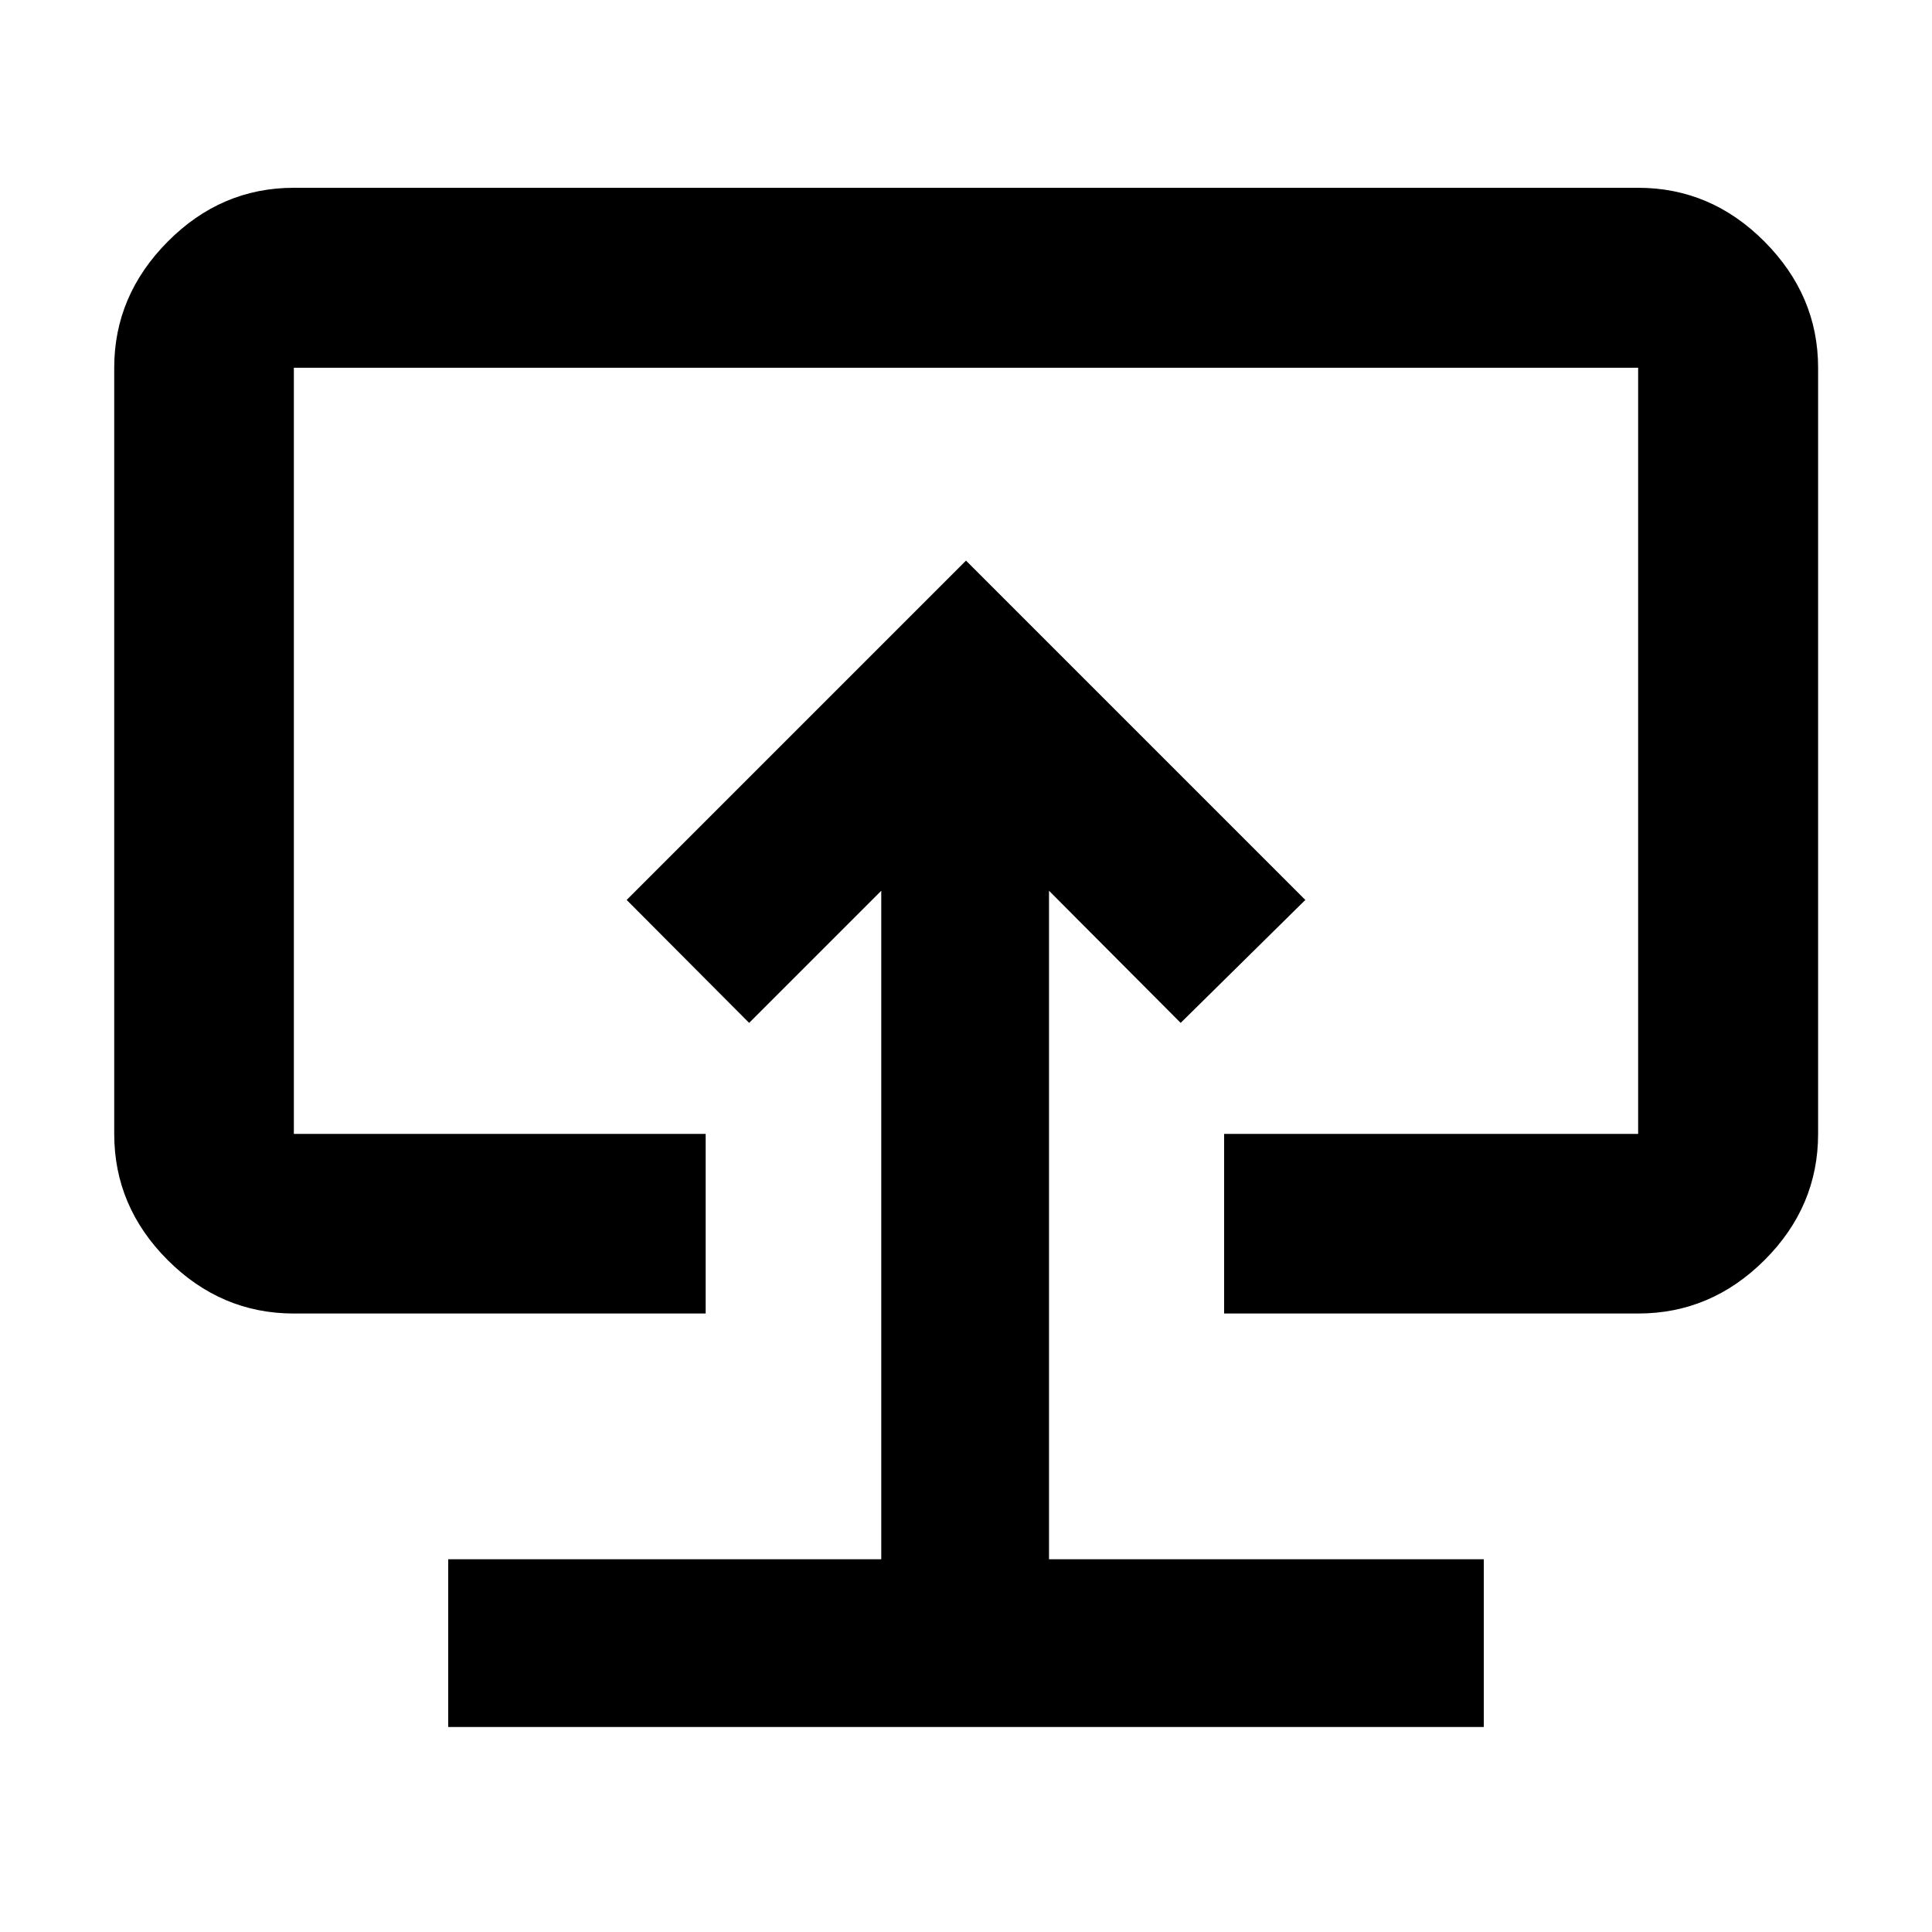 <svg xmlns="http://www.w3.org/2000/svg" height="40" viewBox="0 -960 960 960" width="40"><path d="M222.711-101.855h514.578v-83.362H521.253v-332.168l65.414 65.653 61.949-61.094L480-681.441 311.384-512.826l60.855 61.094 65.653-65.653v332.168H222.711v83.362ZM480-481.536ZM146.014-307.319q-36.14 0-62.7-26.56-26.56-26.561-26.56-62.7v-380.689q0-35.871 26.56-62.646 26.56-26.774 62.7-26.774h667.972q36.205 0 62.812 26.774 26.607 26.775 26.607 62.646v380.689q0 36.139-26.607 62.7-26.607 26.56-62.812 26.56H608.261v-89.26h205.725v-380.689H146.014v380.689h204.631v89.26H146.014Z"/></svg>